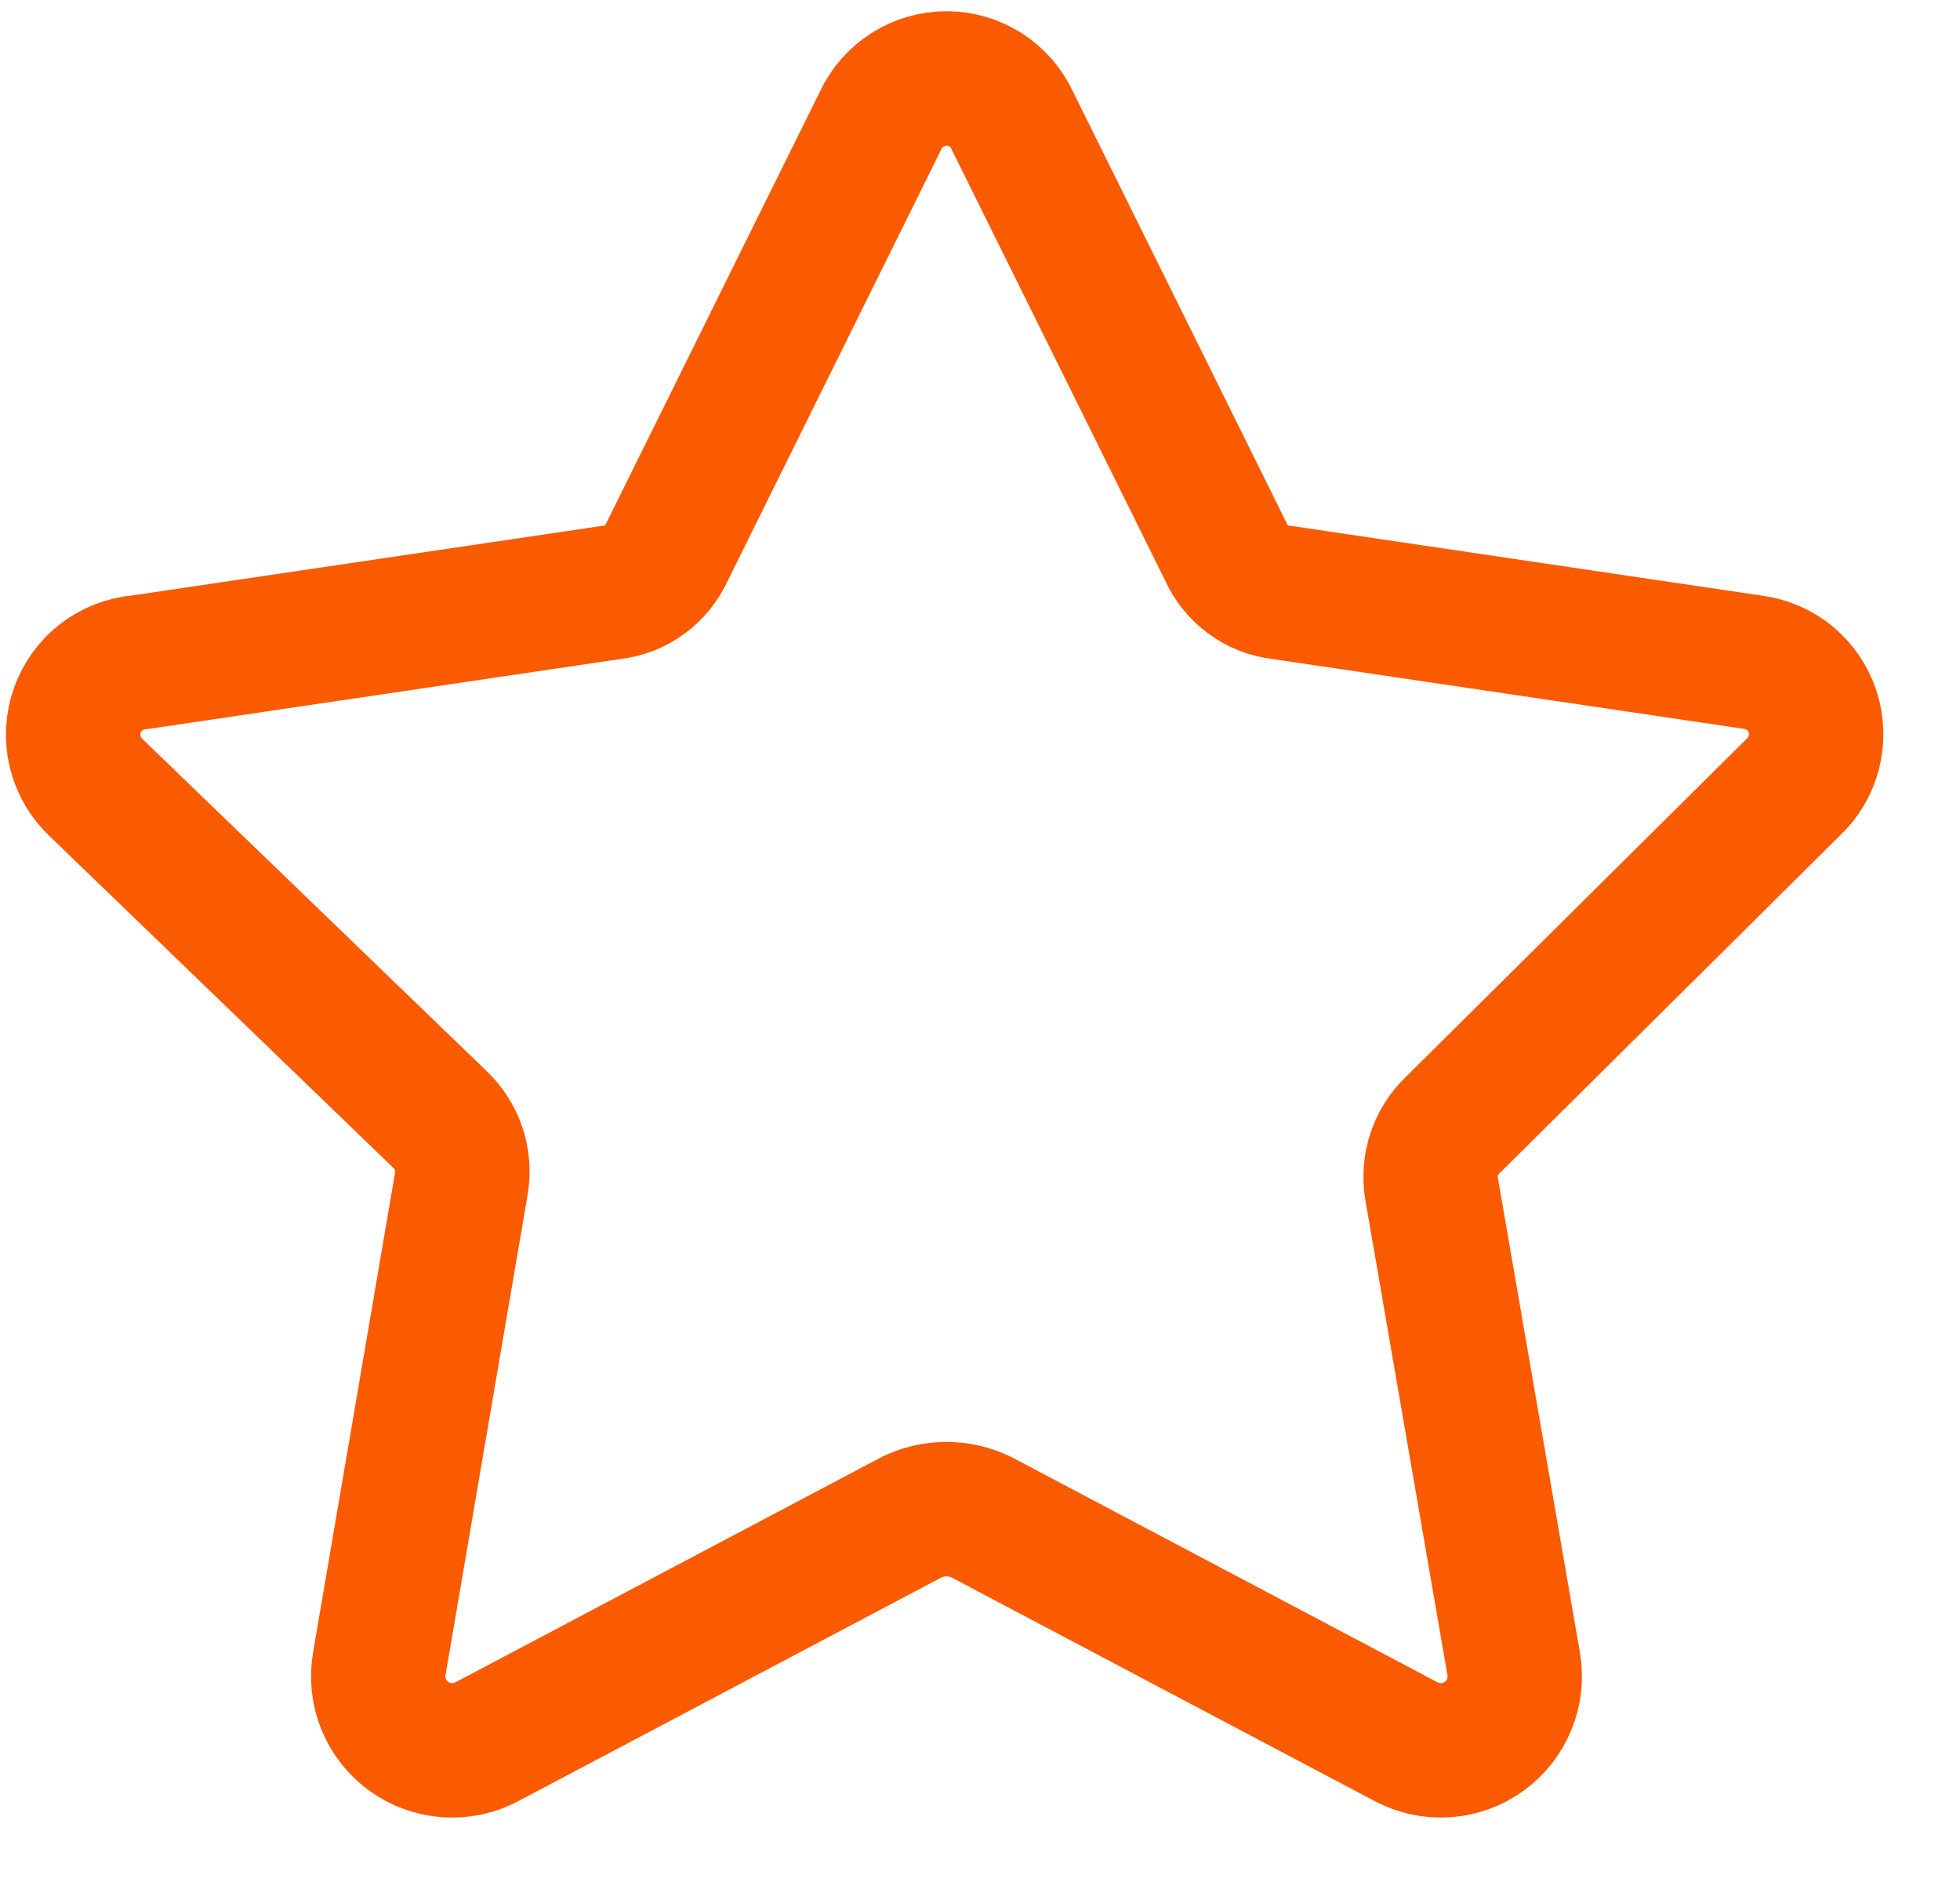 <svg width="25" height="24" viewBox="0 0 25 24" fill="none" xmlns="http://www.w3.org/2000/svg">
<path d="M12.912 1.537L15.638 7.04C15.7 7.179 15.798 7.3 15.921 7.39C16.044 7.481 16.189 7.537 16.341 7.554L22.358 8.445C22.532 8.468 22.697 8.539 22.832 8.651C22.967 8.764 23.067 8.912 23.121 9.079C23.175 9.246 23.18 9.425 23.136 9.595C23.092 9.766 23.001 9.92 22.872 10.04L18.535 14.342C18.425 14.446 18.341 14.575 18.294 14.719C18.246 14.863 18.235 15.016 18.261 15.165L19.307 21.217C19.337 21.391 19.318 21.57 19.251 21.733C19.185 21.896 19.074 22.038 18.931 22.142C18.788 22.245 18.619 22.307 18.443 22.319C18.267 22.331 18.091 22.294 17.935 22.211L12.518 19.348C12.379 19.28 12.227 19.245 12.072 19.245C11.918 19.245 11.765 19.28 11.627 19.348L6.21 22.211C6.054 22.294 5.878 22.331 5.702 22.319C5.526 22.307 5.356 22.245 5.214 22.142C5.071 22.038 4.96 21.896 4.893 21.733C4.827 21.57 4.808 21.391 4.838 21.217L5.884 15.097C5.91 14.947 5.899 14.794 5.851 14.65C5.803 14.507 5.72 14.377 5.61 14.274L1.221 10.04C1.091 9.916 1 9.758 0.958 9.584C0.916 9.41 0.926 9.227 0.986 9.059C1.046 8.89 1.153 8.742 1.295 8.633C1.438 8.524 1.608 8.459 1.787 8.445L7.804 7.554C7.956 7.537 8.101 7.481 8.224 7.39C8.347 7.3 8.445 7.179 8.507 7.04L11.232 1.537C11.307 1.376 11.425 1.241 11.574 1.146C11.723 1.051 11.896 1 12.072 1C12.249 1 12.422 1.051 12.571 1.146C12.72 1.241 12.838 1.376 12.912 1.537Z" stroke="#FA5A00" stroke-width="1.714" stroke-linecap="round" stroke-linejoin="round"/>
</svg>
